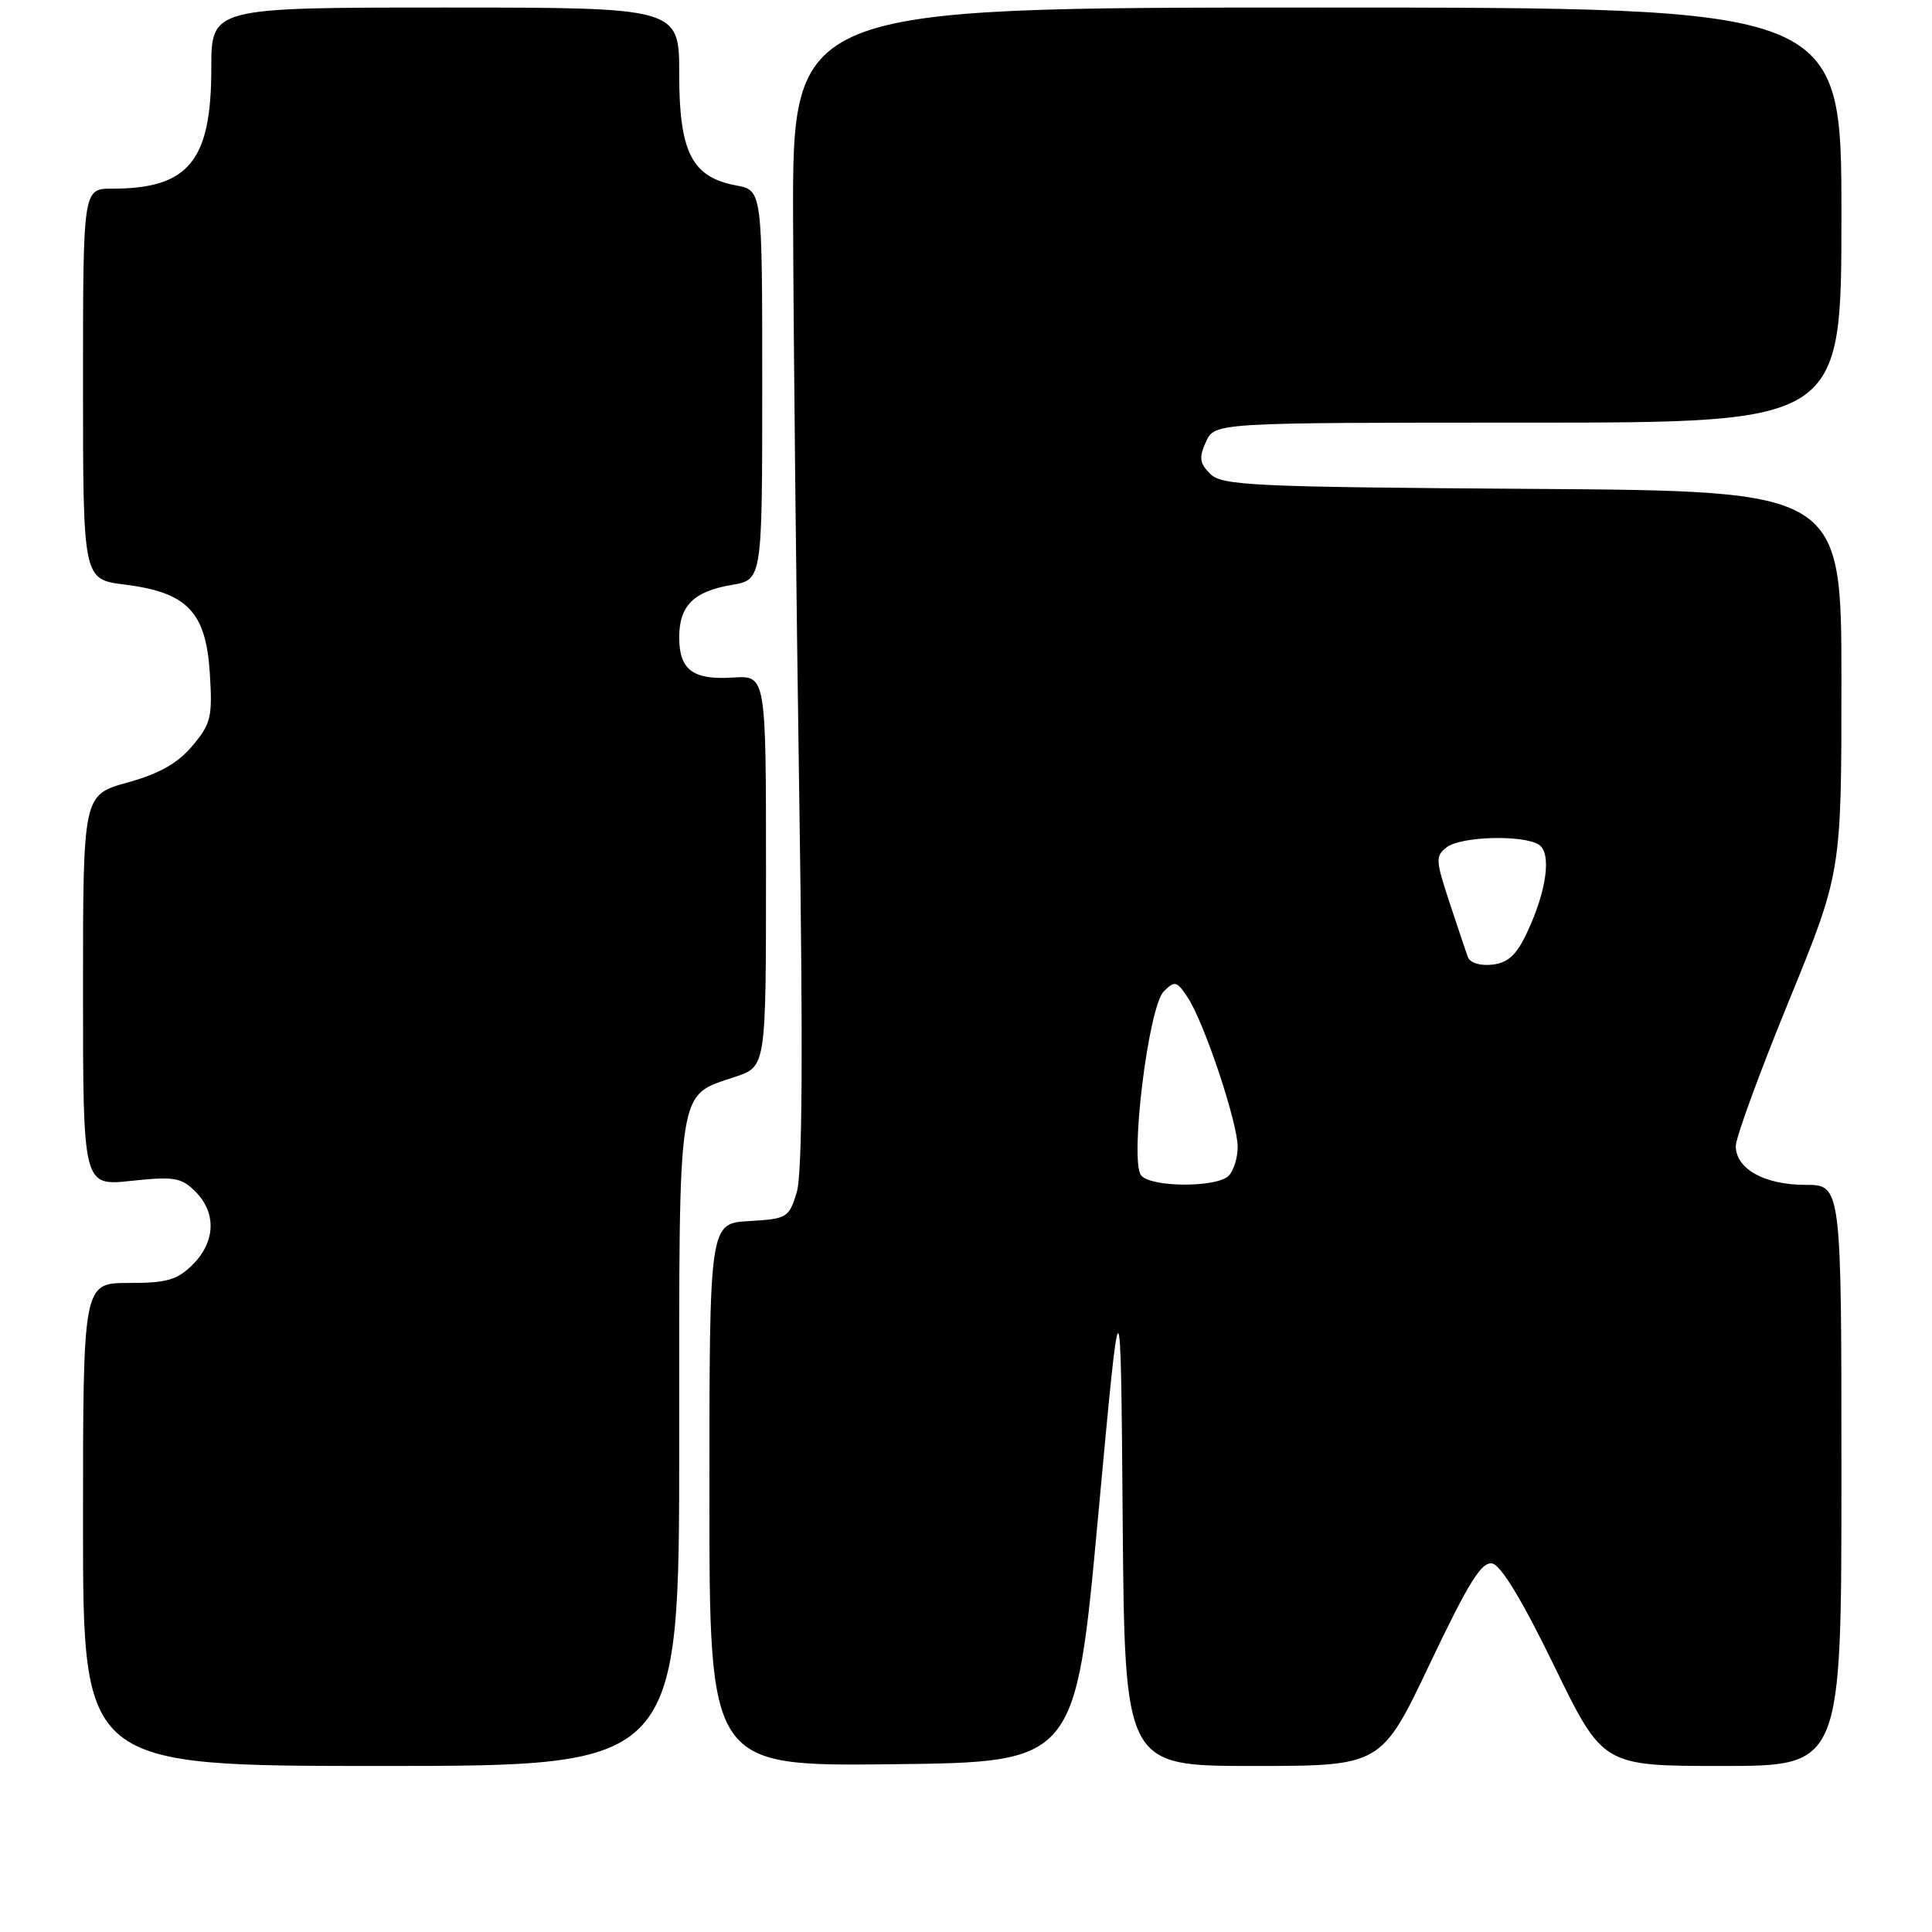 <?xml version="1.0" encoding="UTF-8" standalone="no"?>
<!DOCTYPE svg PUBLIC "-//W3C//DTD SVG 1.1//EN" "http://www.w3.org/Graphics/SVG/1.1/DTD/svg11.dtd" >
<svg xmlns="http://www.w3.org/2000/svg" xmlns:xlink="http://www.w3.org/1999/xlink" version="1.1" viewBox="0 0 256 256">
 <g >
 <path fill="currentColor"
d=" M 90.00 191.11 C 90.00 142.94 89.63 145.33 97.50 142.66 C 101.50 141.30 101.50 141.30 101.50 115.40 C 101.50 89.50 101.50 89.50 97.14 89.78 C 91.81 90.12 90.00 88.77 90.00 84.45 C 90.00 80.26 91.91 78.36 96.98 77.50 C 101.00 76.82 101.00 76.82 101.00 51.02 C 101.00 25.22 101.00 25.22 97.54 24.57 C 91.69 23.48 90.00 20.19 90.00 9.87 C 90.00 1.00 90.00 1.00 59.00 1.00 C 28.00 1.00 28.00 1.00 28.00 9.05 C 28.00 21.35 24.99 25.00 14.85 25.00 C 11.00 25.00 11.00 25.00 11.00 50.88 C 11.00 76.77 11.00 76.77 16.53 77.46 C 24.81 78.50 27.28 81.06 27.80 89.17 C 28.17 95.01 27.96 95.89 25.49 98.83 C 23.55 101.14 21.11 102.52 16.89 103.69 C 11.00 105.33 11.00 105.33 11.00 131.24 C 11.00 157.16 11.00 157.16 17.39 156.47 C 23.08 155.87 24.02 156.02 25.89 157.89 C 28.70 160.70 28.56 164.53 25.55 167.55 C 23.48 169.61 22.13 170.00 17.05 170.00 C 11.00 170.00 11.00 170.00 11.00 202.00 C 11.00 234.00 11.00 234.00 50.50 234.00 C 90.00 234.00 90.00 234.00 90.00 191.11 Z  M 145.50 201.00 C 148.50 168.50 148.50 168.50 148.76 201.25 C 149.03 234.00 149.03 234.00 166.03 234.00 C 183.03 234.00 183.03 234.00 189.48 220.42 C 194.58 209.70 196.31 206.91 197.72 207.17 C 198.89 207.39 201.71 212.05 205.94 220.75 C 212.39 234.00 212.39 234.00 228.19 234.00 C 244.00 234.00 244.00 234.00 244.00 195.50 C 244.00 157.00 244.00 157.00 239.22 157.00 C 233.80 157.00 230.00 154.88 230.00 151.86 C 230.00 150.74 233.15 142.13 237.00 132.72 C 244.00 115.61 244.00 115.61 244.00 90.34 C 244.00 65.06 244.00 65.06 203.03 64.78 C 165.92 64.53 161.91 64.34 160.36 62.79 C 158.94 61.37 158.85 60.63 159.80 58.54 C 160.96 56.00 160.96 56.00 202.48 56.00 C 244.00 56.00 244.00 56.00 244.00 28.50 C 244.00 1.00 244.00 1.00 174.50 1.00 C 105.00 1.00 105.00 1.00 105.09 29.25 C 105.14 44.79 105.51 79.33 105.91 106.00 C 106.42 139.62 106.31 155.57 105.57 158.00 C 104.54 161.36 104.29 161.51 99.25 161.80 C 94.00 162.10 94.00 162.10 94.00 198.07 C 94.00 234.04 94.00 234.04 118.25 233.77 C 142.50 233.50 142.50 233.50 145.50 201.00 Z  M 151.21 155.75 C 149.66 153.86 152.17 133.40 154.21 131.36 C 155.67 129.91 155.94 129.98 157.40 132.21 C 159.59 135.55 164.00 148.76 164.00 151.98 C 164.00 153.42 163.46 155.14 162.80 155.80 C 161.22 157.38 152.53 157.35 151.21 155.75 Z  M 194.50 126.82 C 194.24 126.09 193.13 122.80 192.04 119.50 C 190.21 113.94 190.19 113.41 191.72 112.25 C 193.62 110.82 201.81 110.59 203.90 111.92 C 205.62 113.01 204.96 117.99 202.34 123.57 C 200.94 126.55 199.83 127.58 197.74 127.82 C 196.13 128.00 194.79 127.59 194.50 126.82 Z "/>
</g>
</svg>